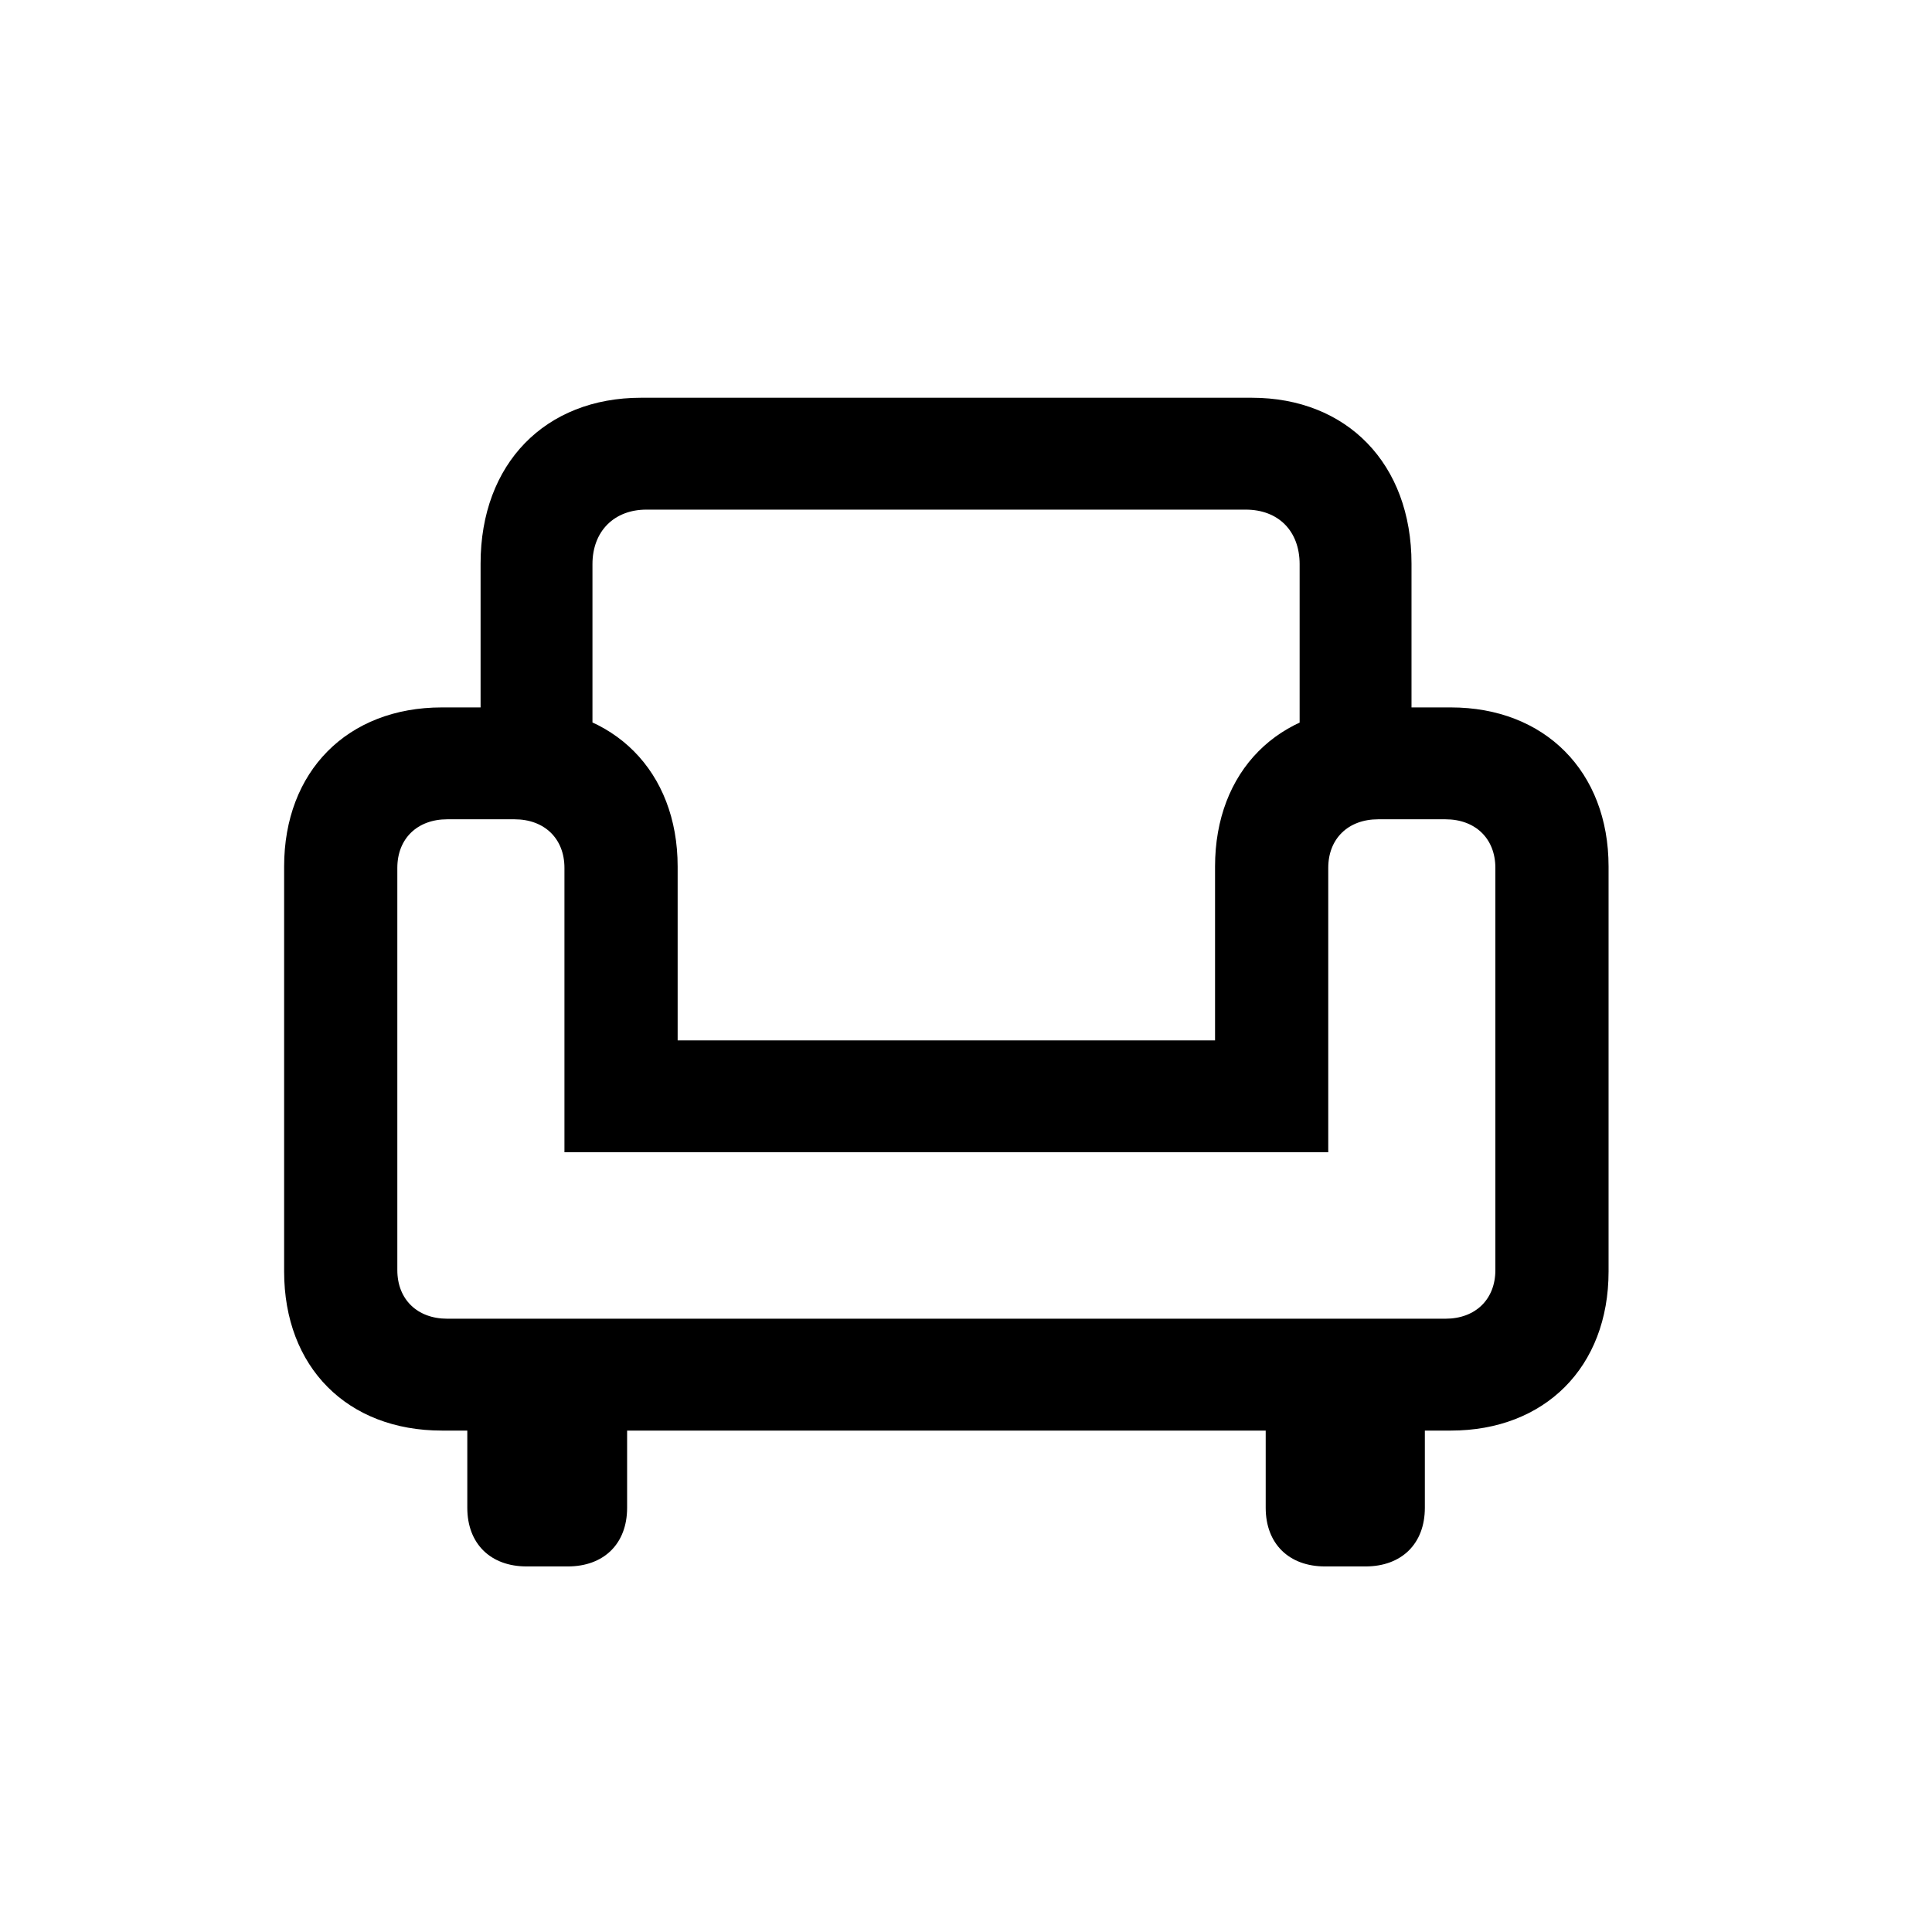 <!-- Generated by IcoMoon.io -->
<svg version="1.1" xmlns="http://www.w3.org/2000/svg" width="32" height="32" viewBox="0 0 32 32">
<title>chair-lounge</title>
<path d="M7.96 13.073h1.853v-3.728c0-0.551 0.364-0.904 0.893-0.904h9.927c0.54 0 0.893 0.353 0.893 0.904v3.728h1.853v-3.739c0-1.654-1.070-2.746-2.647-2.746h-10.114c-1.588 0-2.658 1.092-2.658 2.746v3.739zM4.706 21.059c0 1.588 1.048 2.636 2.614 2.636h16.709c1.555 0 2.614-1.048 2.614-2.636v-6.706c0-1.577-1.059-2.636-2.614-2.636h-1.29c-1.566 0-2.614 1.059-2.614 2.636v2.879h-8.901v-2.879c0-1.577-1.059-2.636-2.614-2.636h-1.29c-1.566 0-2.614 1.059-2.614 2.636v6.706zM6.581 21.037v-6.662c0-0.485 0.331-0.805 0.827-0.805h1.114c0.496 0 0.827 0.32 0.827 0.805v4.71h12.651v-4.71c0-0.485 0.331-0.805 0.827-0.805h1.114c0.496 0 0.827 0.32 0.827 0.805v6.662c0 0.485-0.331 0.805-0.827 0.805h-16.533c-0.496 0-0.827-0.32-0.827-0.805zM8.721 25.945h0.684c0.596 0 0.982-0.375 0.982-0.971v-2.338h-2.647v2.338c0 0.596 0.386 0.971 0.982 0.971zM21.945 25.945h0.673c0.596 0 0.982-0.375 0.982-0.971v-2.338h-2.636v2.338c0 0.596 0.386 0.971 0.982 0.971z"></path>
</svg>
